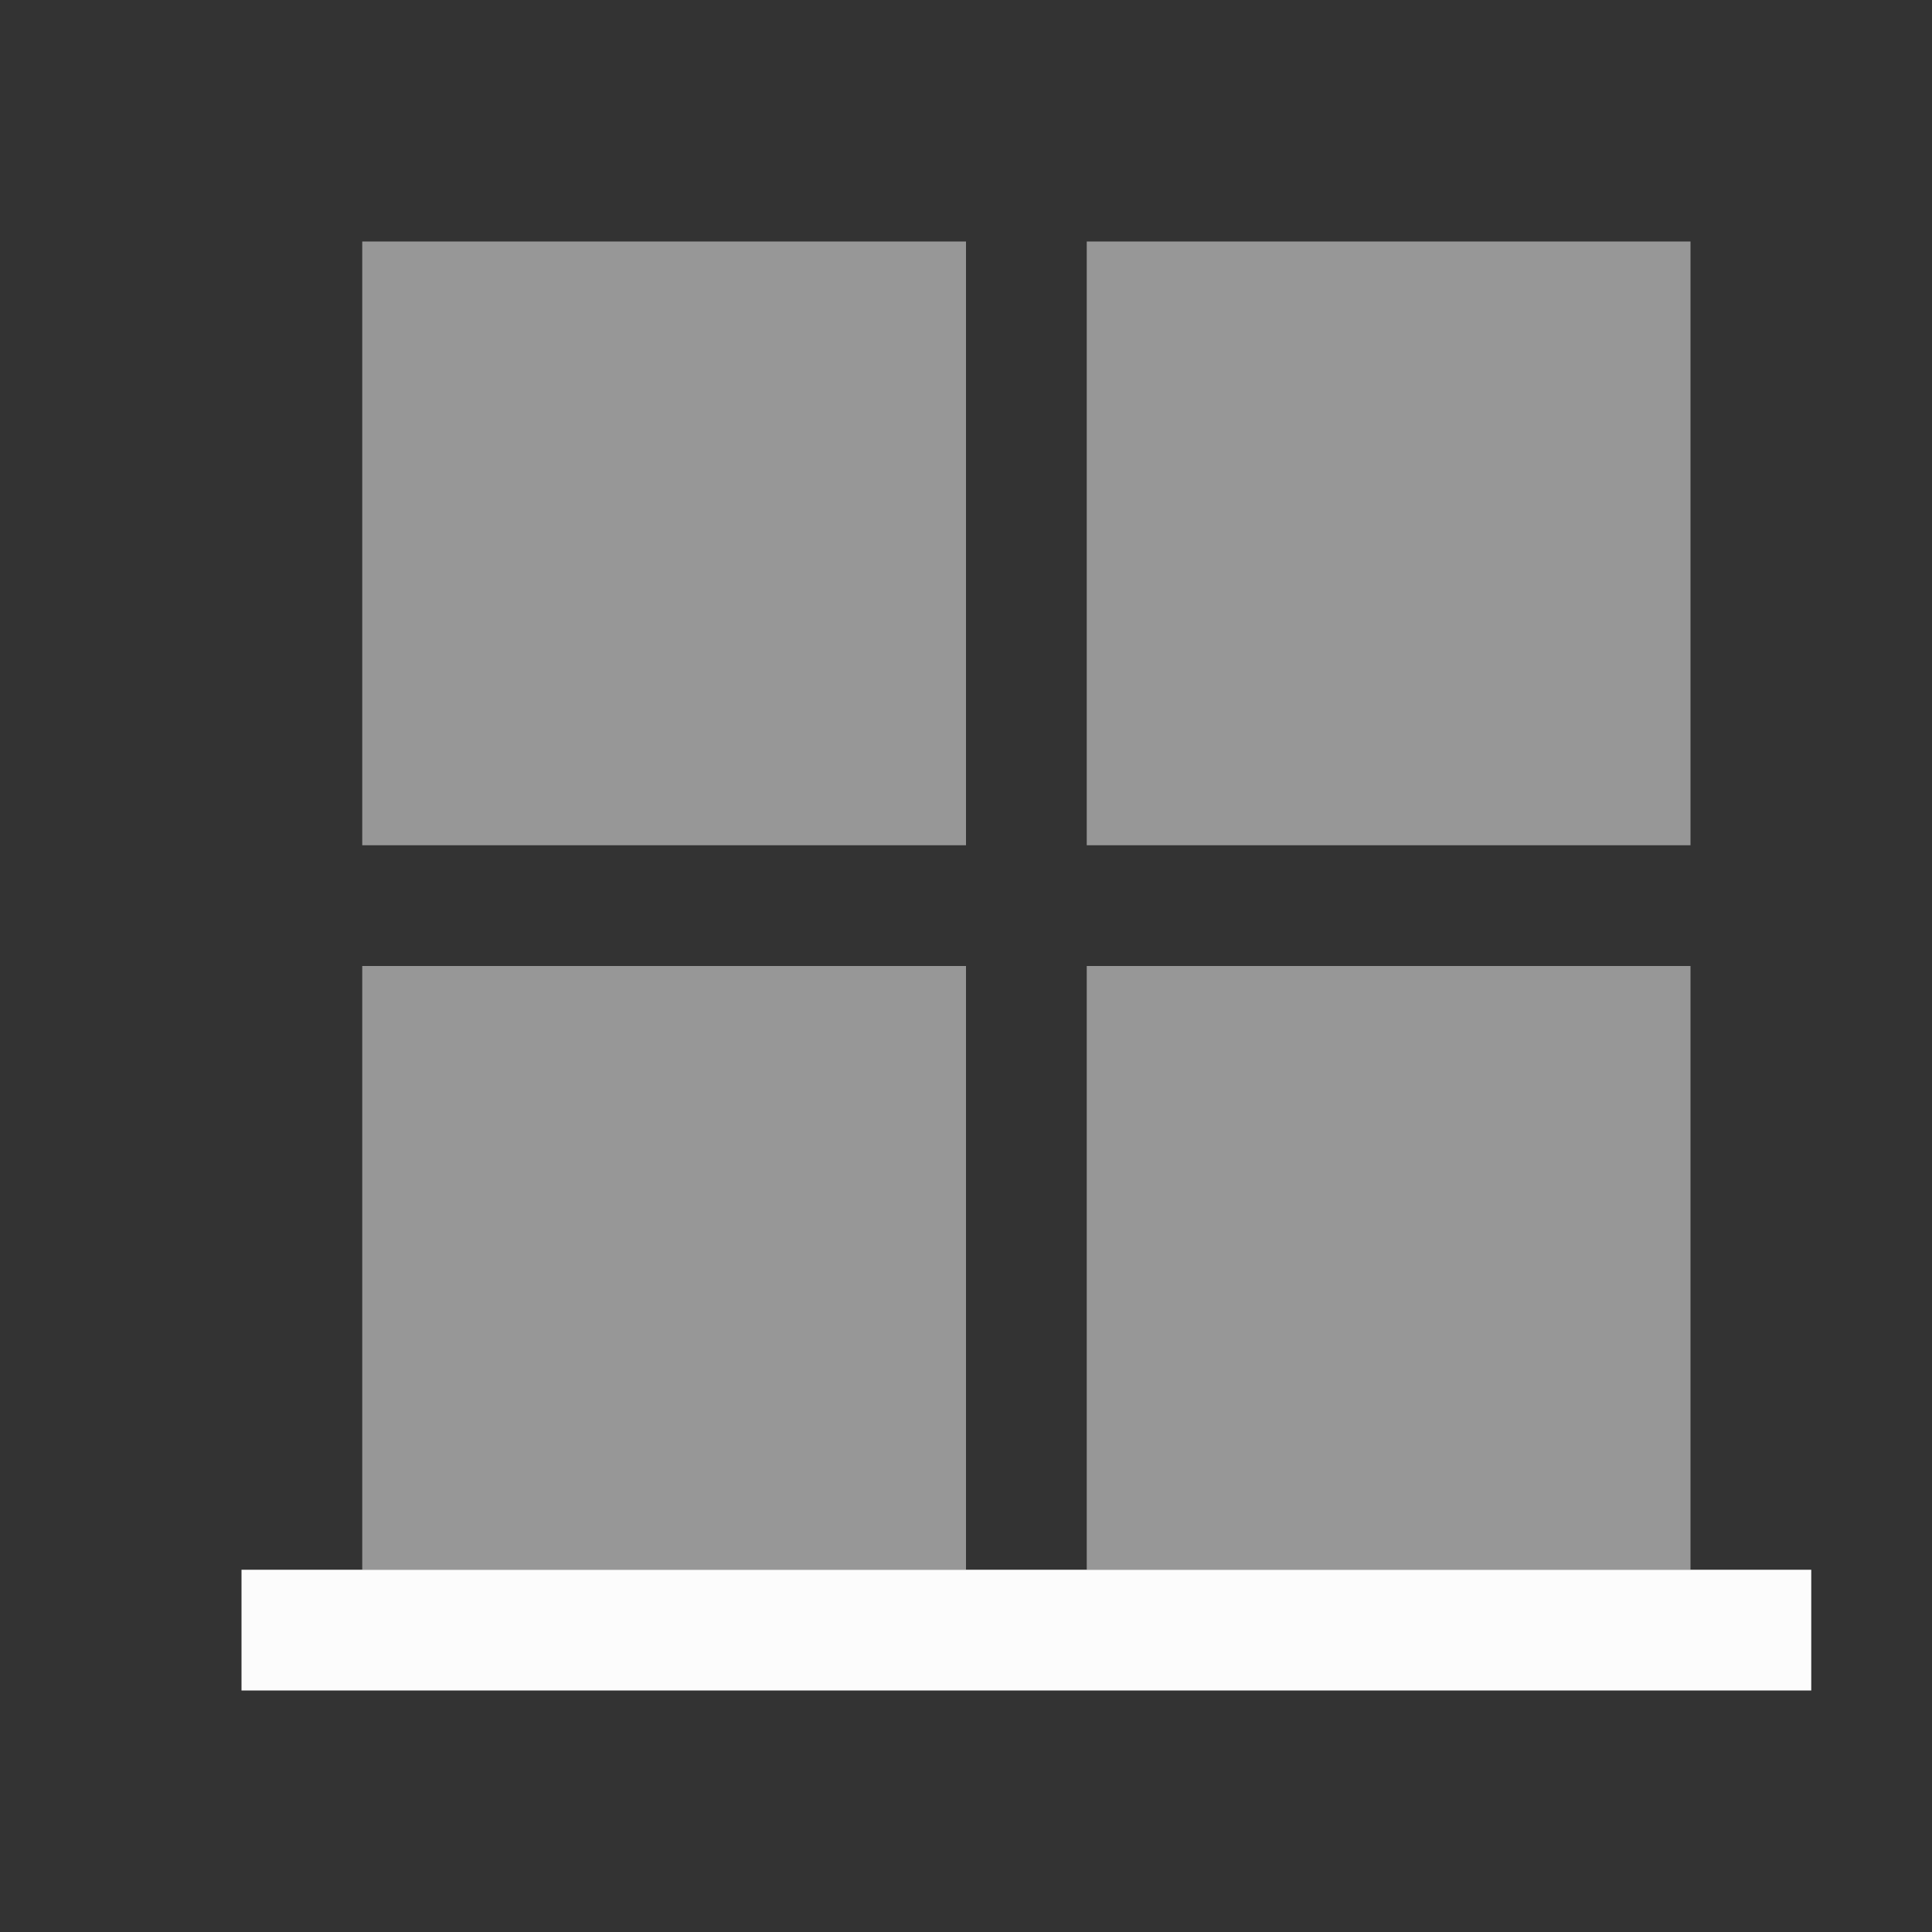 <?xml version='1.0' encoding='ASCII'?>
<svg xmlns="http://www.w3.org/2000/svg" viewBox="0 0 16 16">
<rect x="0" y="0" width="16" height="16" fill="#333333" stroke="none"/>
<defs><style id="current-color-scheme" type="text/css">.ColorScheme-Text{color:#fcfcfc; fill:currentColor;}</style></defs><path d="M2 1v6h1V2h5v5h1V2h5v5h1V1zm0 7v5h1V8zm6 0v5h1V8zm6 0v5h1V8z" class="ColorScheme-Text" style="fill-opacity:1;stroke:none;fill:currentColor" transform="translate(-421.714 -531.79)" fill="currentColor"/>
<path d="M423.714 544.79h13v1h-13z" class="ColorScheme-Text" style="fill-opacity:1;stroke:none;fill:currentColor" transform="translate(-421.714 -531.79)" fill="currentColor"/>
<path d="M435.714 533.79v5h-5v-5zm-6 0v5h-5v-5zm6 6v5h-5v-5zm-6 0v5h-5v-5z" class="ColorScheme-Text" style="fill-opacity:.5;stroke:none;fill:currentColor" transform="translate(-421.714 -531.79)" fill="currentColor"/>
</svg>
